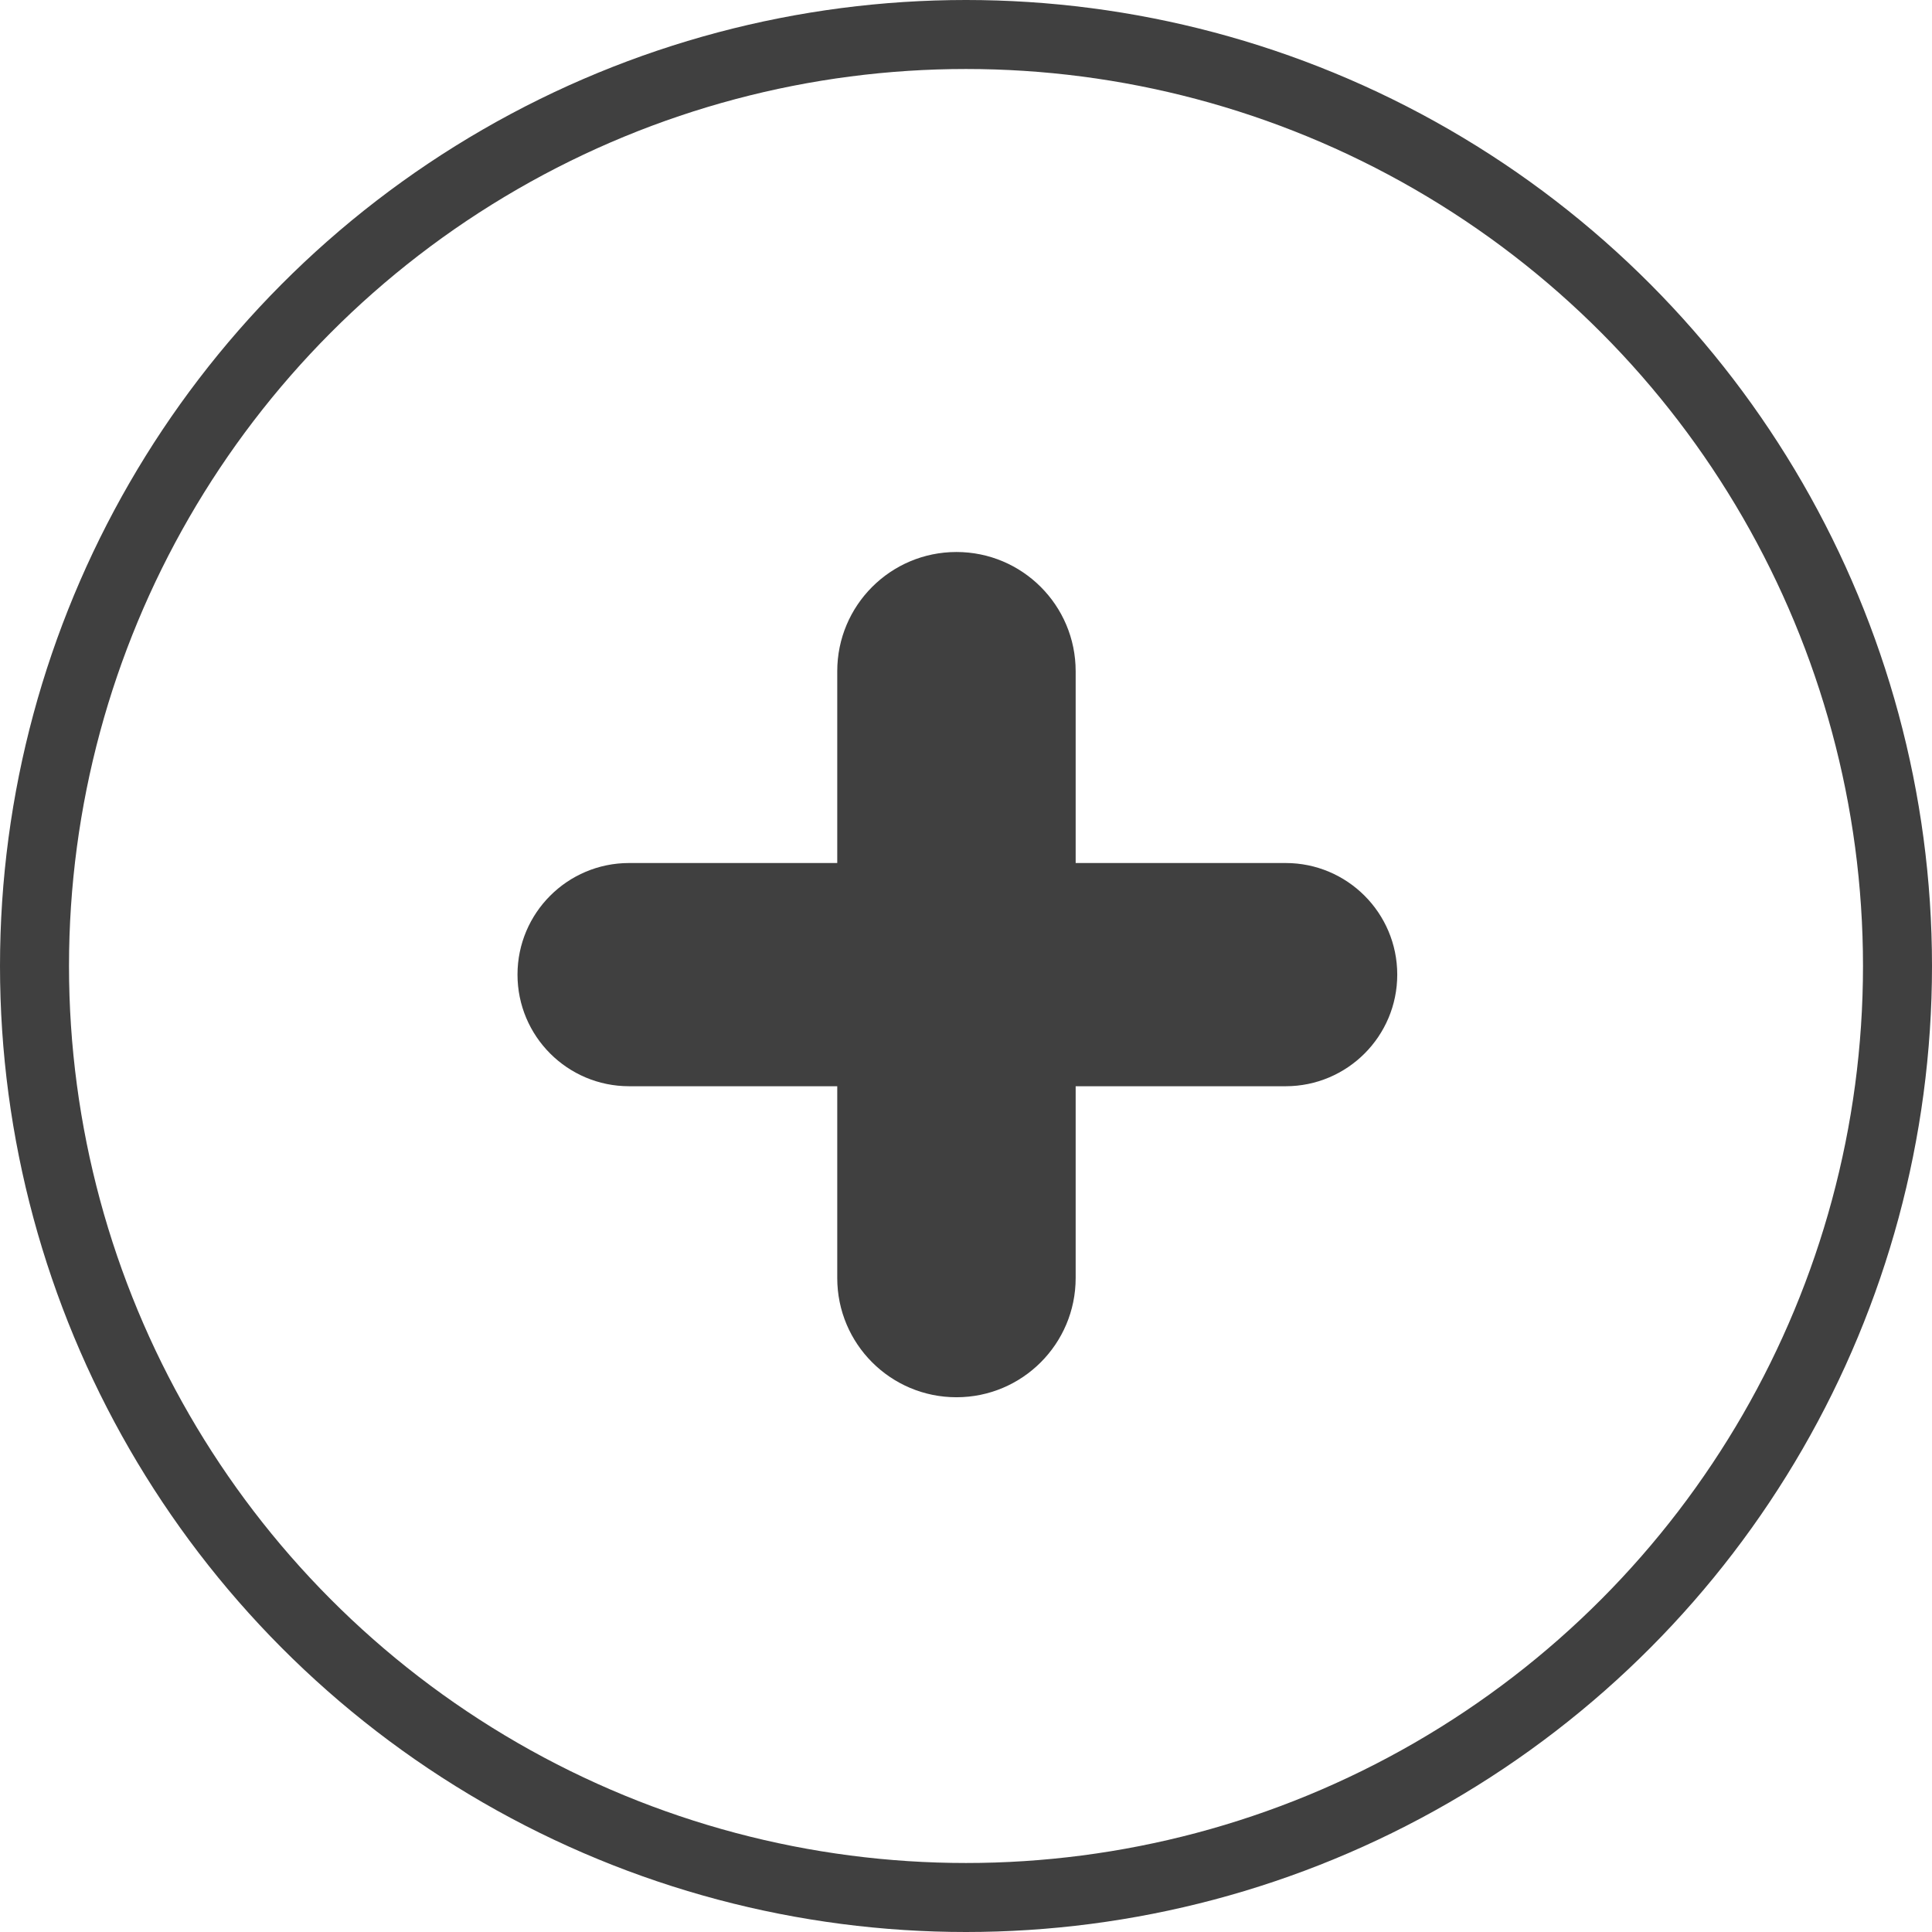<svg width="112" height="112" viewBox="0 0 112 112" fill="none" xmlns="http://www.w3.org/2000/svg">
<circle cx="56" cy="56" r="54" stroke="#404040" stroke-width="4"/>
<path d="M55.446 81C51.63 81 48.536 77.906 48.536 74.089V38.911C48.536 35.094 51.63 32 55.446 32C59.263 32 62.357 35.094 62.357 38.911V74.089C62.357 77.906 59.263 81 55.446 81ZM36.47 62.97C32.897 62.97 30 60.073 30 56.5C30 52.927 32.897 50.03 36.47 50.03H74.53C78.103 50.03 81 52.927 81 56.5C81 60.073 78.103 62.97 74.53 62.97H36.47Z" fill="#404040"/>
</svg>

